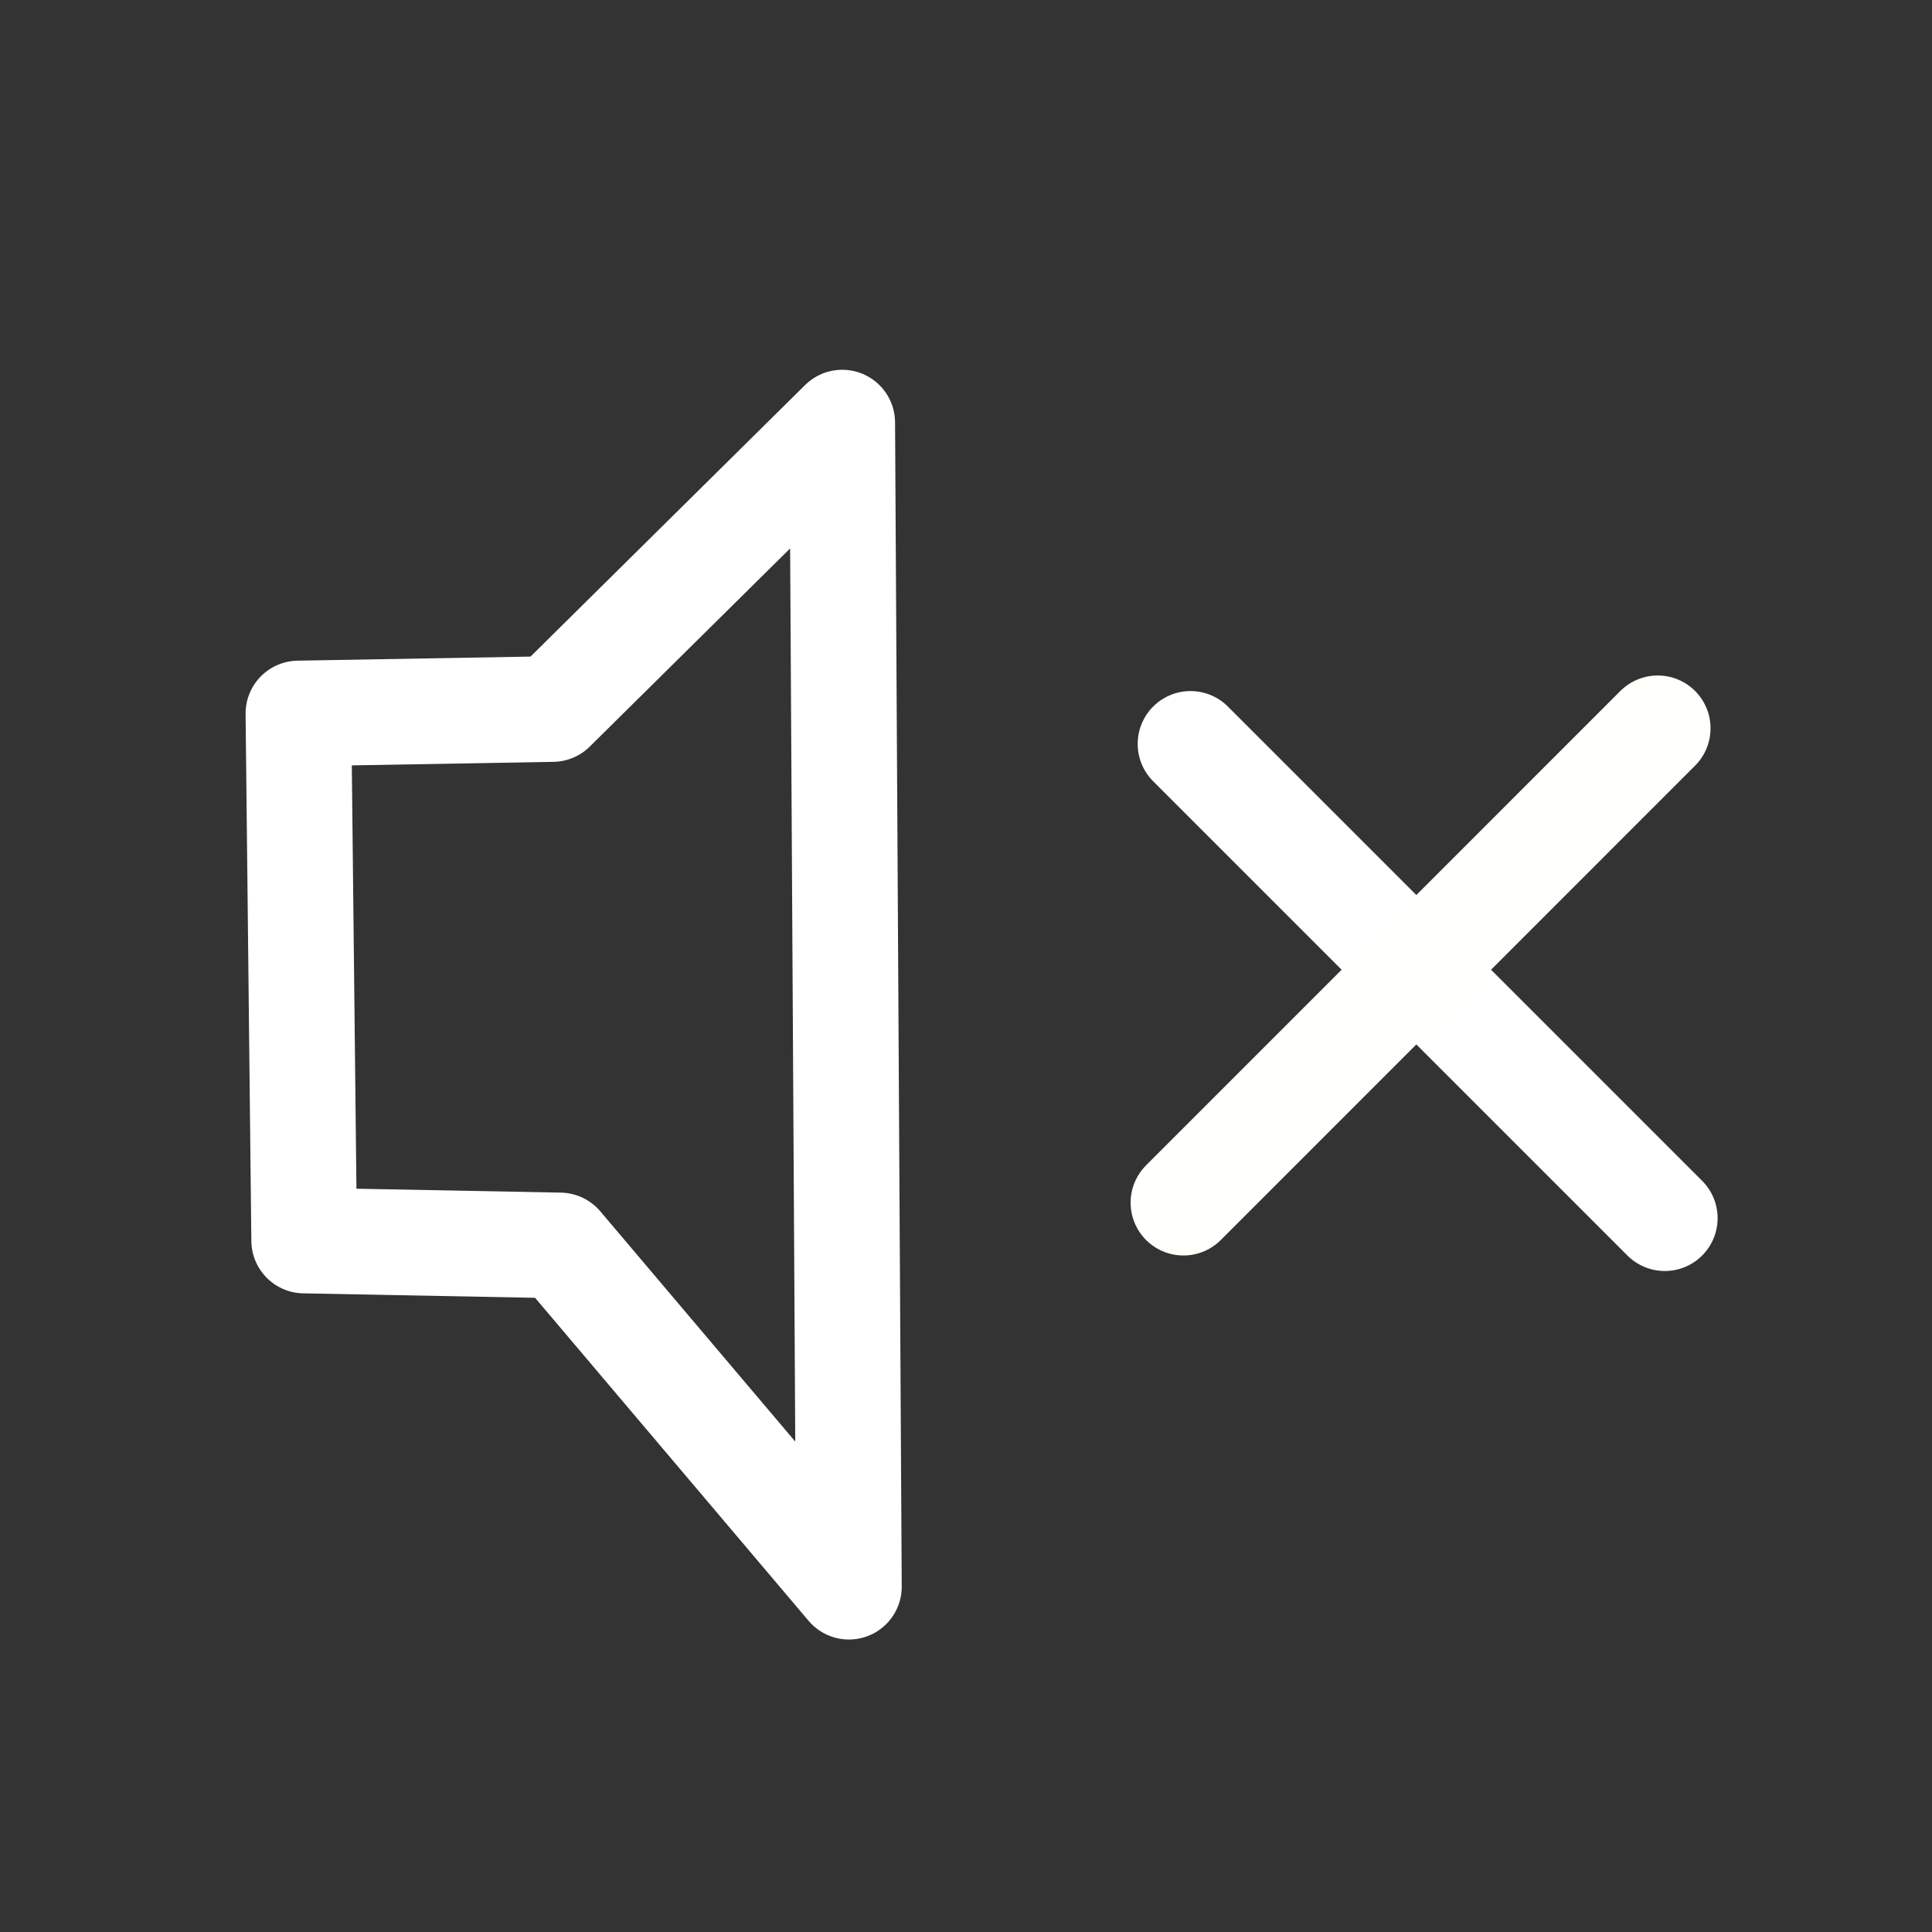 <?xml version="1.0" encoding="UTF-8" standalone="no"?>
<!-- Created with Inkscape (http://www.inkscape.org/) -->

<svg
   width="128"
   height="128"
   viewBox="0 0 33.867 33.867"
   version="1.1"
   id="svg2576"
   inkscape:version="1.1 (c4e8f9e, 2021-05-24)"
   sodipodi:docname="volume-off.svg"
   xmlns:inkscape="http://www.inkscape.org/namespaces/inkscape"
   xmlns:sodipodi="http://sodipodi.sourceforge.net/DTD/sodipodi-0.dtd"
   xmlns="http://www.w3.org/2000/svg"
   xmlns:svg="http://www.w3.org/2000/svg">
  <rect x="0" y="0" width="33.867" height="33.867" fill="#333333" stroke="none"/>
  <sodipodi:namedview
     id="namedview2578"
     pagecolor="#ffffff"
     bordercolor="#666666"
     borderopacity="1.0"
     inkscape:pageshadow="2"
     inkscape:pageopacity="0.0"
     inkscape:pagecheckerboard="0"
     inkscape:document-units="px"
     showgrid="false"
     inkscape:snap-global="false"
     units="px"
     inkscape:zoom="2.49"
     inkscape:cx="-1.6064257"
     inkscape:cy="42.570281"
     inkscape:current-layer="svg2576" />
  <defs
     id="defs2573" />
  <g
     inkscape:groupmode="layer"
     id="layer10"
     inkscape:label="Layer 5">
    <path
       style="fill:none;stroke:#ffffff;stroke-width:1.852;stroke-linecap:round;stroke-linejoin:miter;stroke-miterlimit:4;stroke-dasharray:none;stroke-opacity:1"
       d="m 20.869,13.04 8.314,8.314"
       id="path11126" />
    <path
       style="fill:none;stroke:#fffffb;stroke-width:1.852;stroke-linecap:round;stroke-linejoin:miter;stroke-miterlimit:4;stroke-dasharray:none;stroke-opacity:1"
       d="M 29.059,12.767 20.745,21.082"
       id="path11126-5" />
    <path
       id="rect11635"
       style="fill:none;stroke:#ffffff;stroke-width:1.852;stroke-linecap:round;stroke-linejoin:round"
       d="M 5.231,12.507 9.687,12.429 14.764,7.408 14.881,27.814 9.816,21.832 5.332,21.746 Z"
       sodipodi:nodetypes="ccccccc" />
  </g>
</svg>
